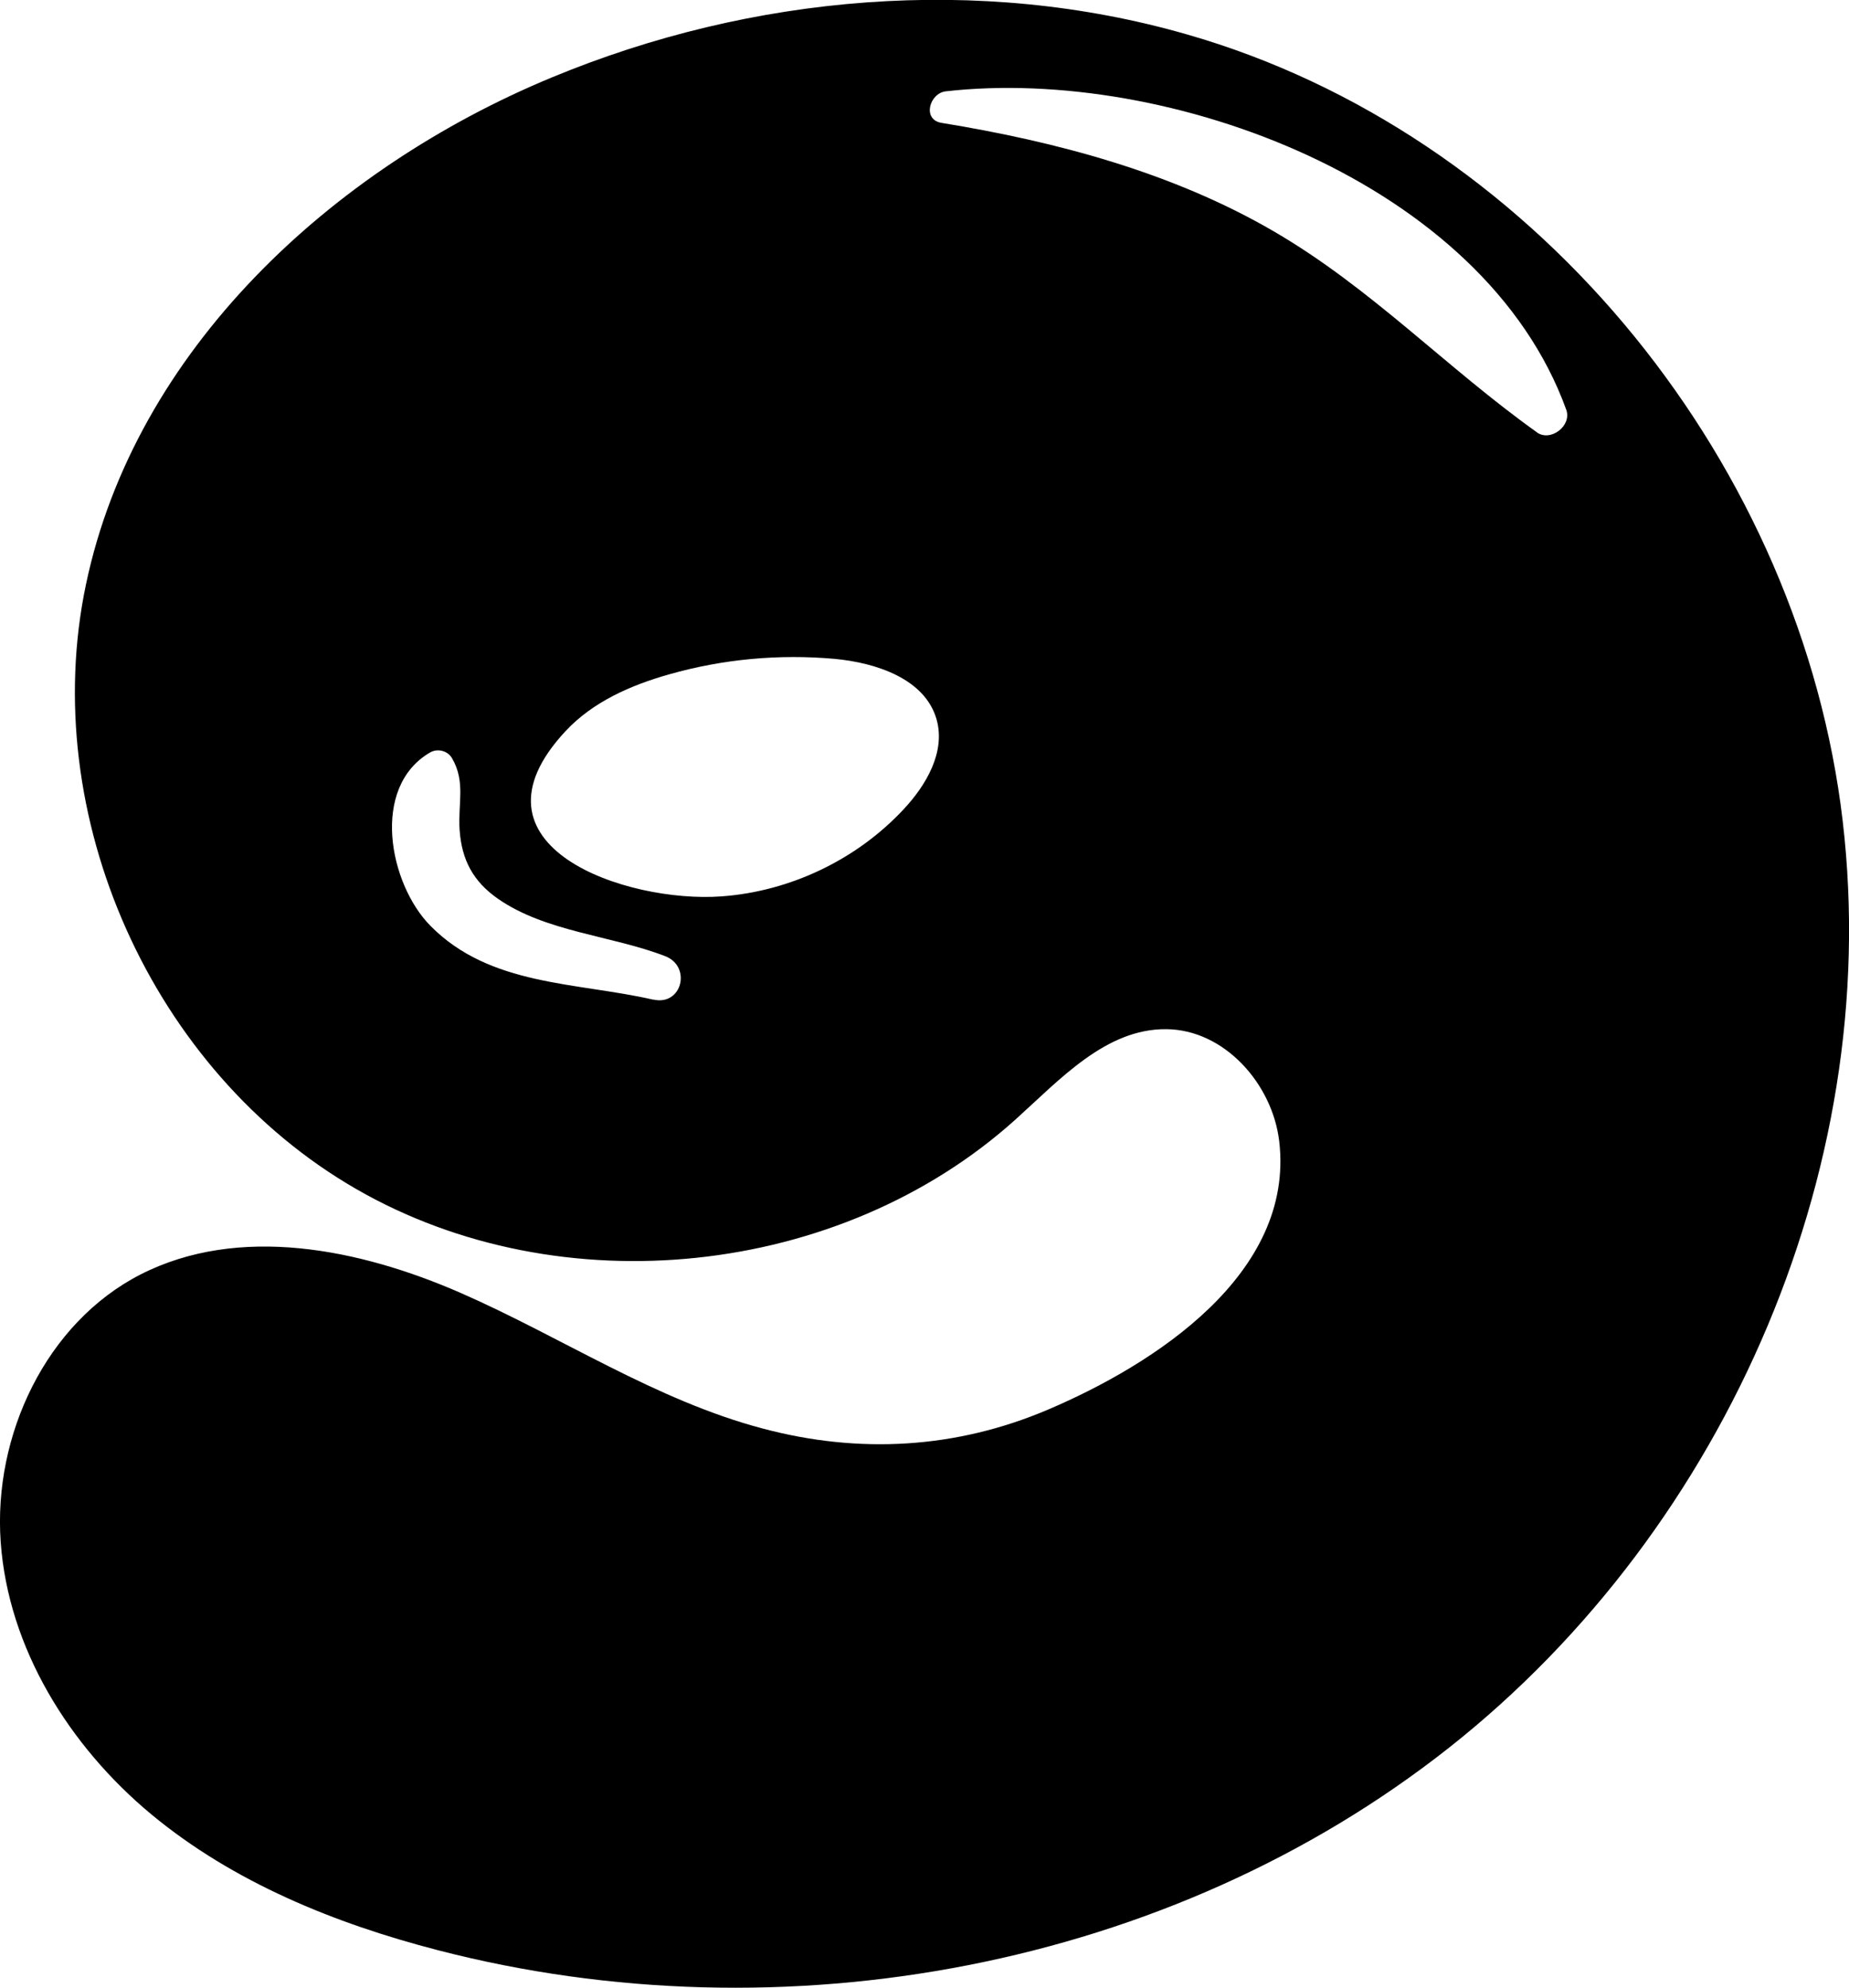 <?xml version="1.0" encoding="UTF-8"?>
<svg id="Layer_2" data-name="Layer 2" xmlns="http://www.w3.org/2000/svg" viewBox="0 0 107.9 116">
  <defs>
    <style>
      .cls-1 {
        stroke-width: 0px;
      }
    </style>
  </defs>
  <g id="vectors">
    <path class="cls-1" d="m107.41,46.95c-2.82-20.59-18.16-39.21-38.14-44.94-12.13-3.49-25.41-2.33-37.07,2.51-12.87,5.33-24.31,15.93-27.18,29.57-2.84,13.48,3.84,28.43,15.77,35.3,11.94,6.88,28.22,5.16,38.45-4.04,2.62-2.36,5.29-5.32,8.81-5.29,3.38.02,6.2,3.17,6.6,6.54.91,7.75-7.31,13.03-13.49,15.66-5.35,2.28-11.02,2.61-16.67,1.1-6.23-1.65-11.7-5.32-17.61-7.91-5.91-2.58-12.93-4-18.67-1.08C2.68,77.2-.4,83.77.04,89.98c.44,6.2,4,11.92,8.79,15.9,4.79,3.97,10.7,6.37,16.73,7.93,20.12,5.21,42.68,1.06,59-11.82,16.32-12.88,25.65-34.45,22.85-55.04Zm-69.28,11.39c-4.49-1.03-9.53-.78-13.01-4.31-2.42-2.45-3.51-8.09-.02-10.12.44-.25,1.03-.1,1.28.34.8,1.38.34,2.63.44,4.17.12,1.76.79,3.02,2.24,4.03,2.79,1.94,6.63,2.14,9.76,3.35,1.55.6.98,2.92-.7,2.53Zm14.6-11.11c-2.74,2.94-6.62,4.79-10.62,5.08-5.55.41-15.38-2.91-9.11-9.64,1.59-1.71,3.82-2.69,6.06-3.32,3.13-.89,6.41-1.19,9.65-.9,2.45.23,5.29,1.18,5.95,3.55.52,1.88-.6,3.81-1.93,5.23Zm36.96-22c-5.29-3.77-9.67-8.42-15.36-11.73-5.89-3.43-12.69-5.24-19.39-6.33-1.14-.19-.7-1.73.25-1.84,12.97-1.47,31.4,5.29,36.21,18.58.34.93-.91,1.9-1.72,1.32Z"/>
  </g>
</svg>